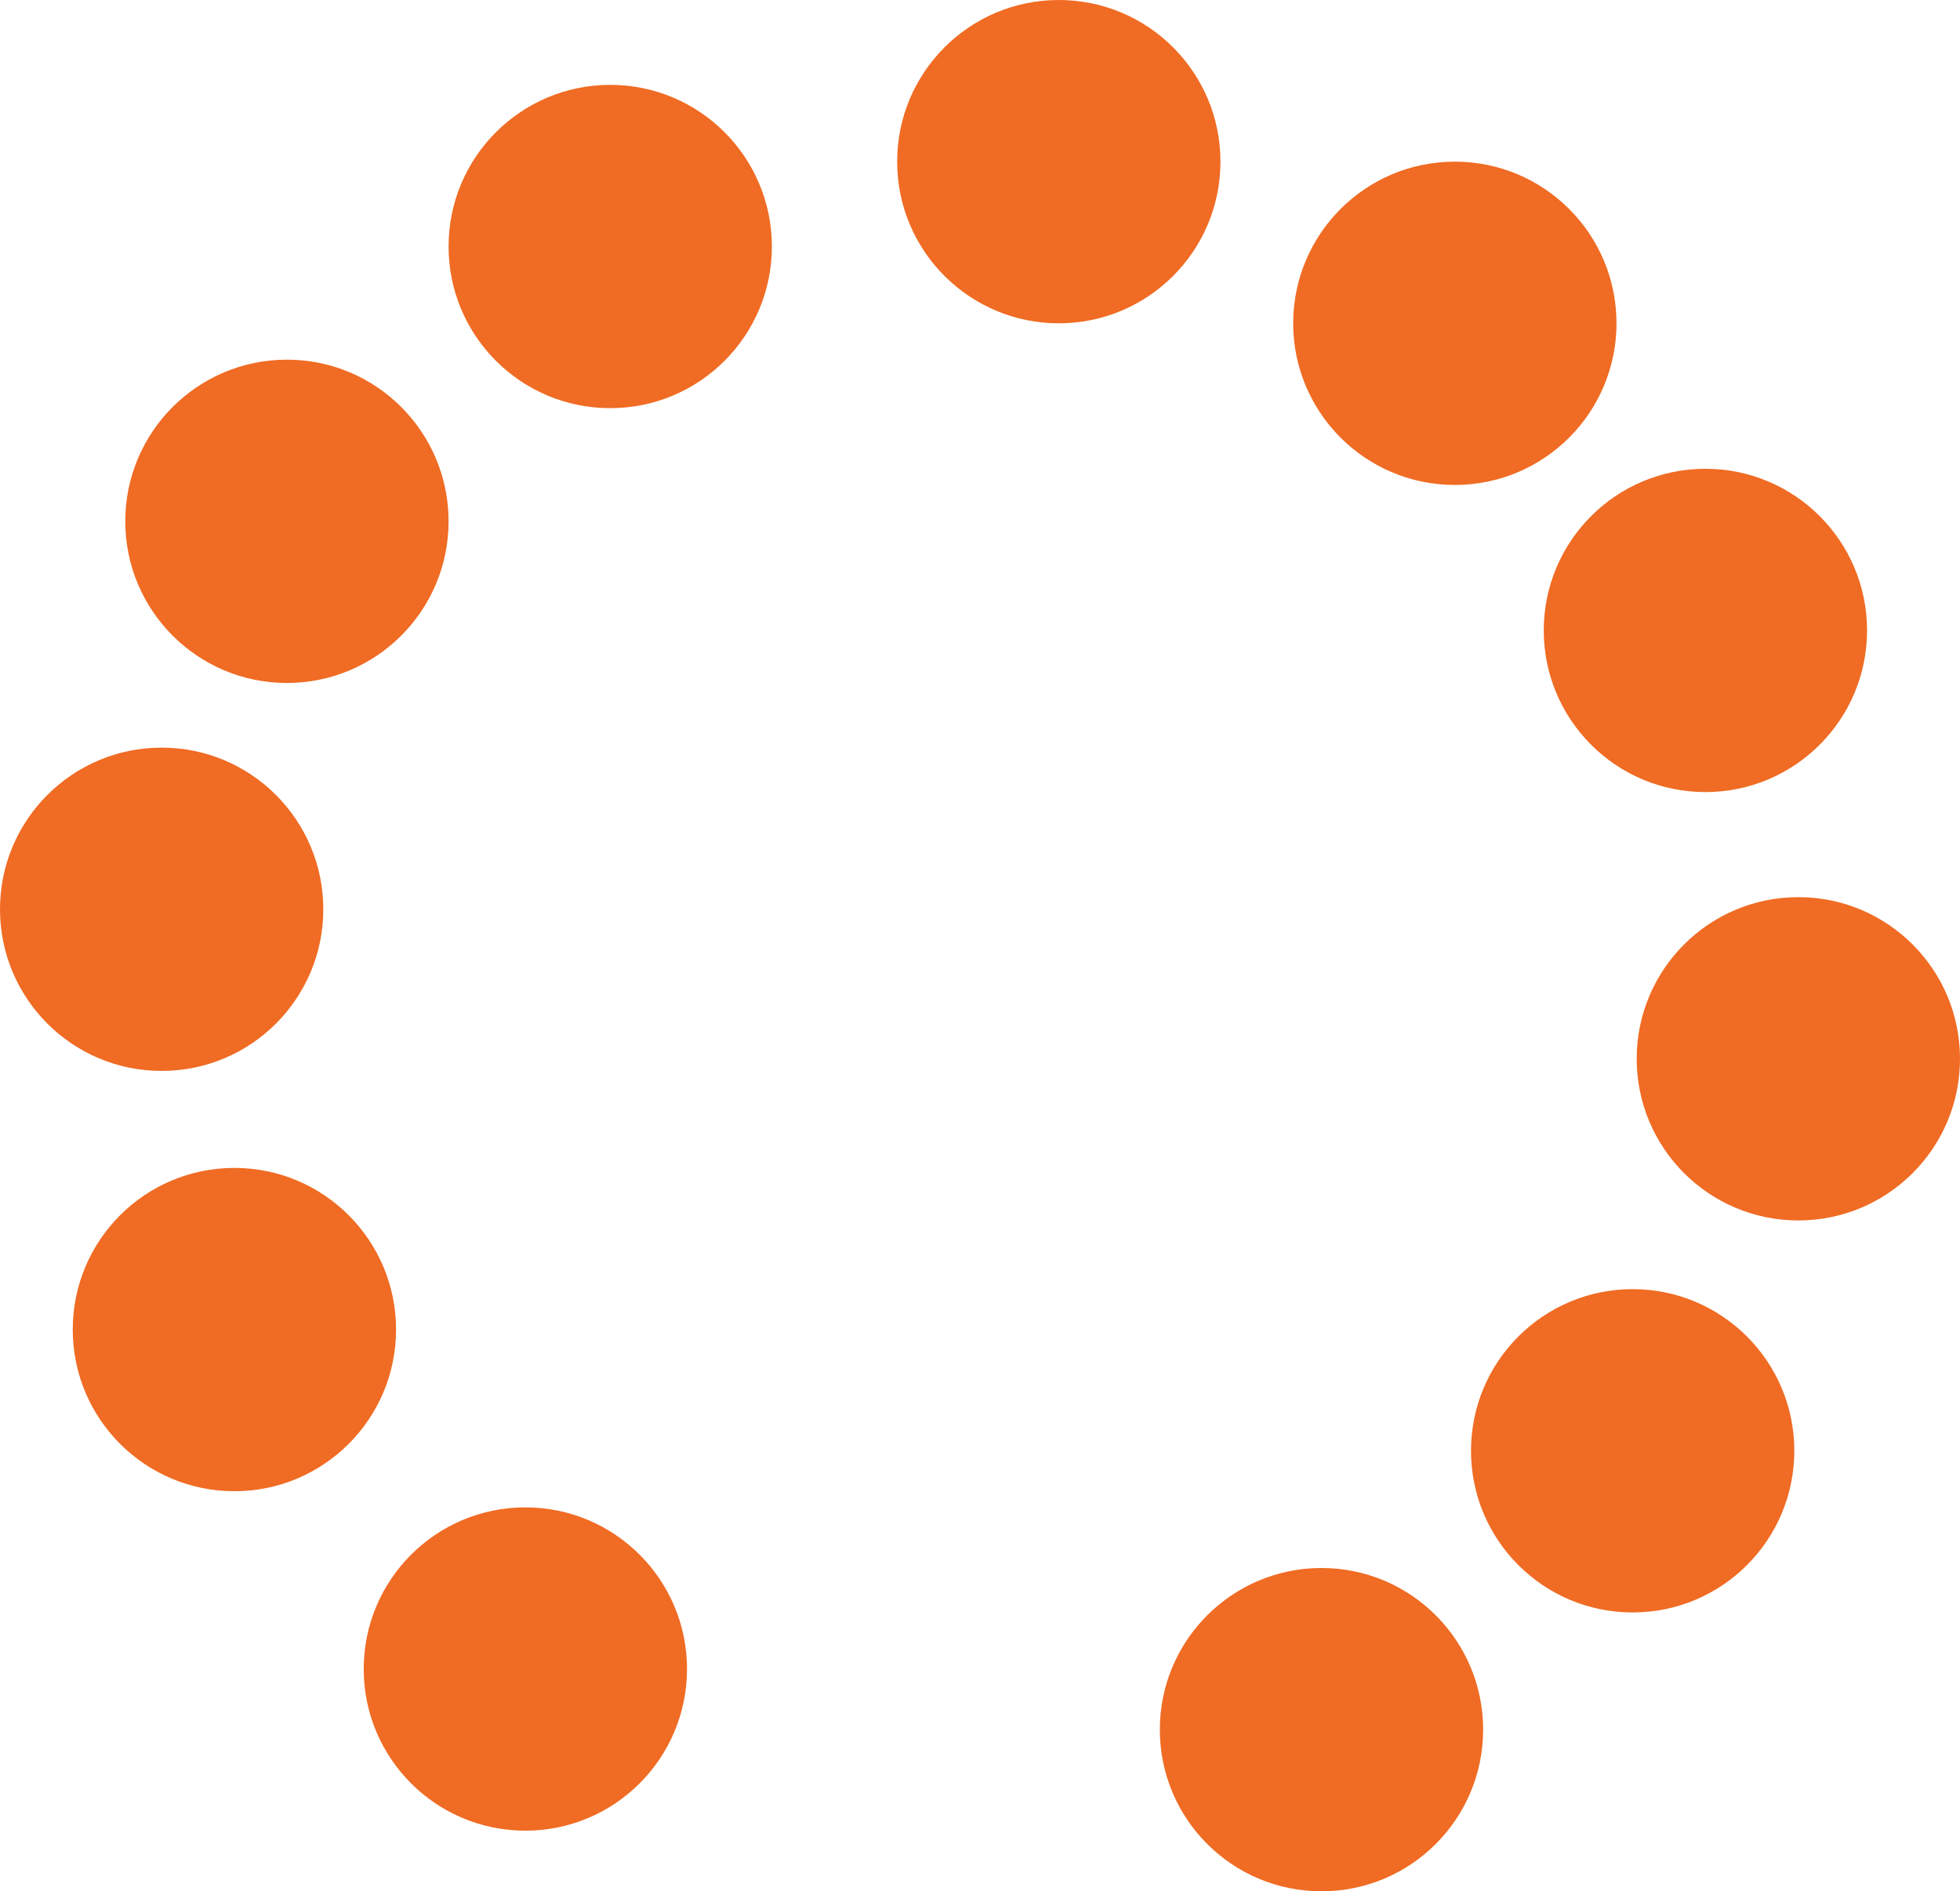 <?xml version="1.0" encoding="utf-8"?>
<!-- Generator: Adobe Illustrator 25.2.1, SVG Export Plug-In . SVG Version: 6.00 Build 0)  -->
<svg version="1.1" id="Ebene_1" xmlns="http://www.w3.org/2000/svg" xmlns:xlink="http://www.w3.org/1999/xlink" x="0px" y="0px"
	 viewBox="0 0 48.5 46.8" style="enable-background:new 0 0 48.5 46.8;" xml:space="preserve">
<style type="text/css">
	.st0{fill:#F06B23;}
</style>
<circle class="st0" cx="42.2" cy="15.6" r="4"/>
<circle class="st0" cx="26.2" cy="4" r="4"/>
<circle class="st0" cx="5.8" cy="32.9" r="4"/>
<circle class="st0" cx="13" cy="41.3" r="4"/>
<circle class="st0" cx="32.7" cy="42.8" r="4"/>
<circle class="st0" cx="40.4" cy="35.9" r="4"/>
<circle class="st0" cx="44.5" cy="26.2" r="4"/>
<circle class="st0" cx="36" cy="8" r="4"/>
<circle class="st0" cx="4" cy="22.5" r="4"/>
<circle class="st0" cx="7.1" cy="12.9" r="4"/>
<circle class="st0" cx="15.1" cy="6.1" r="4"/>
</svg>
